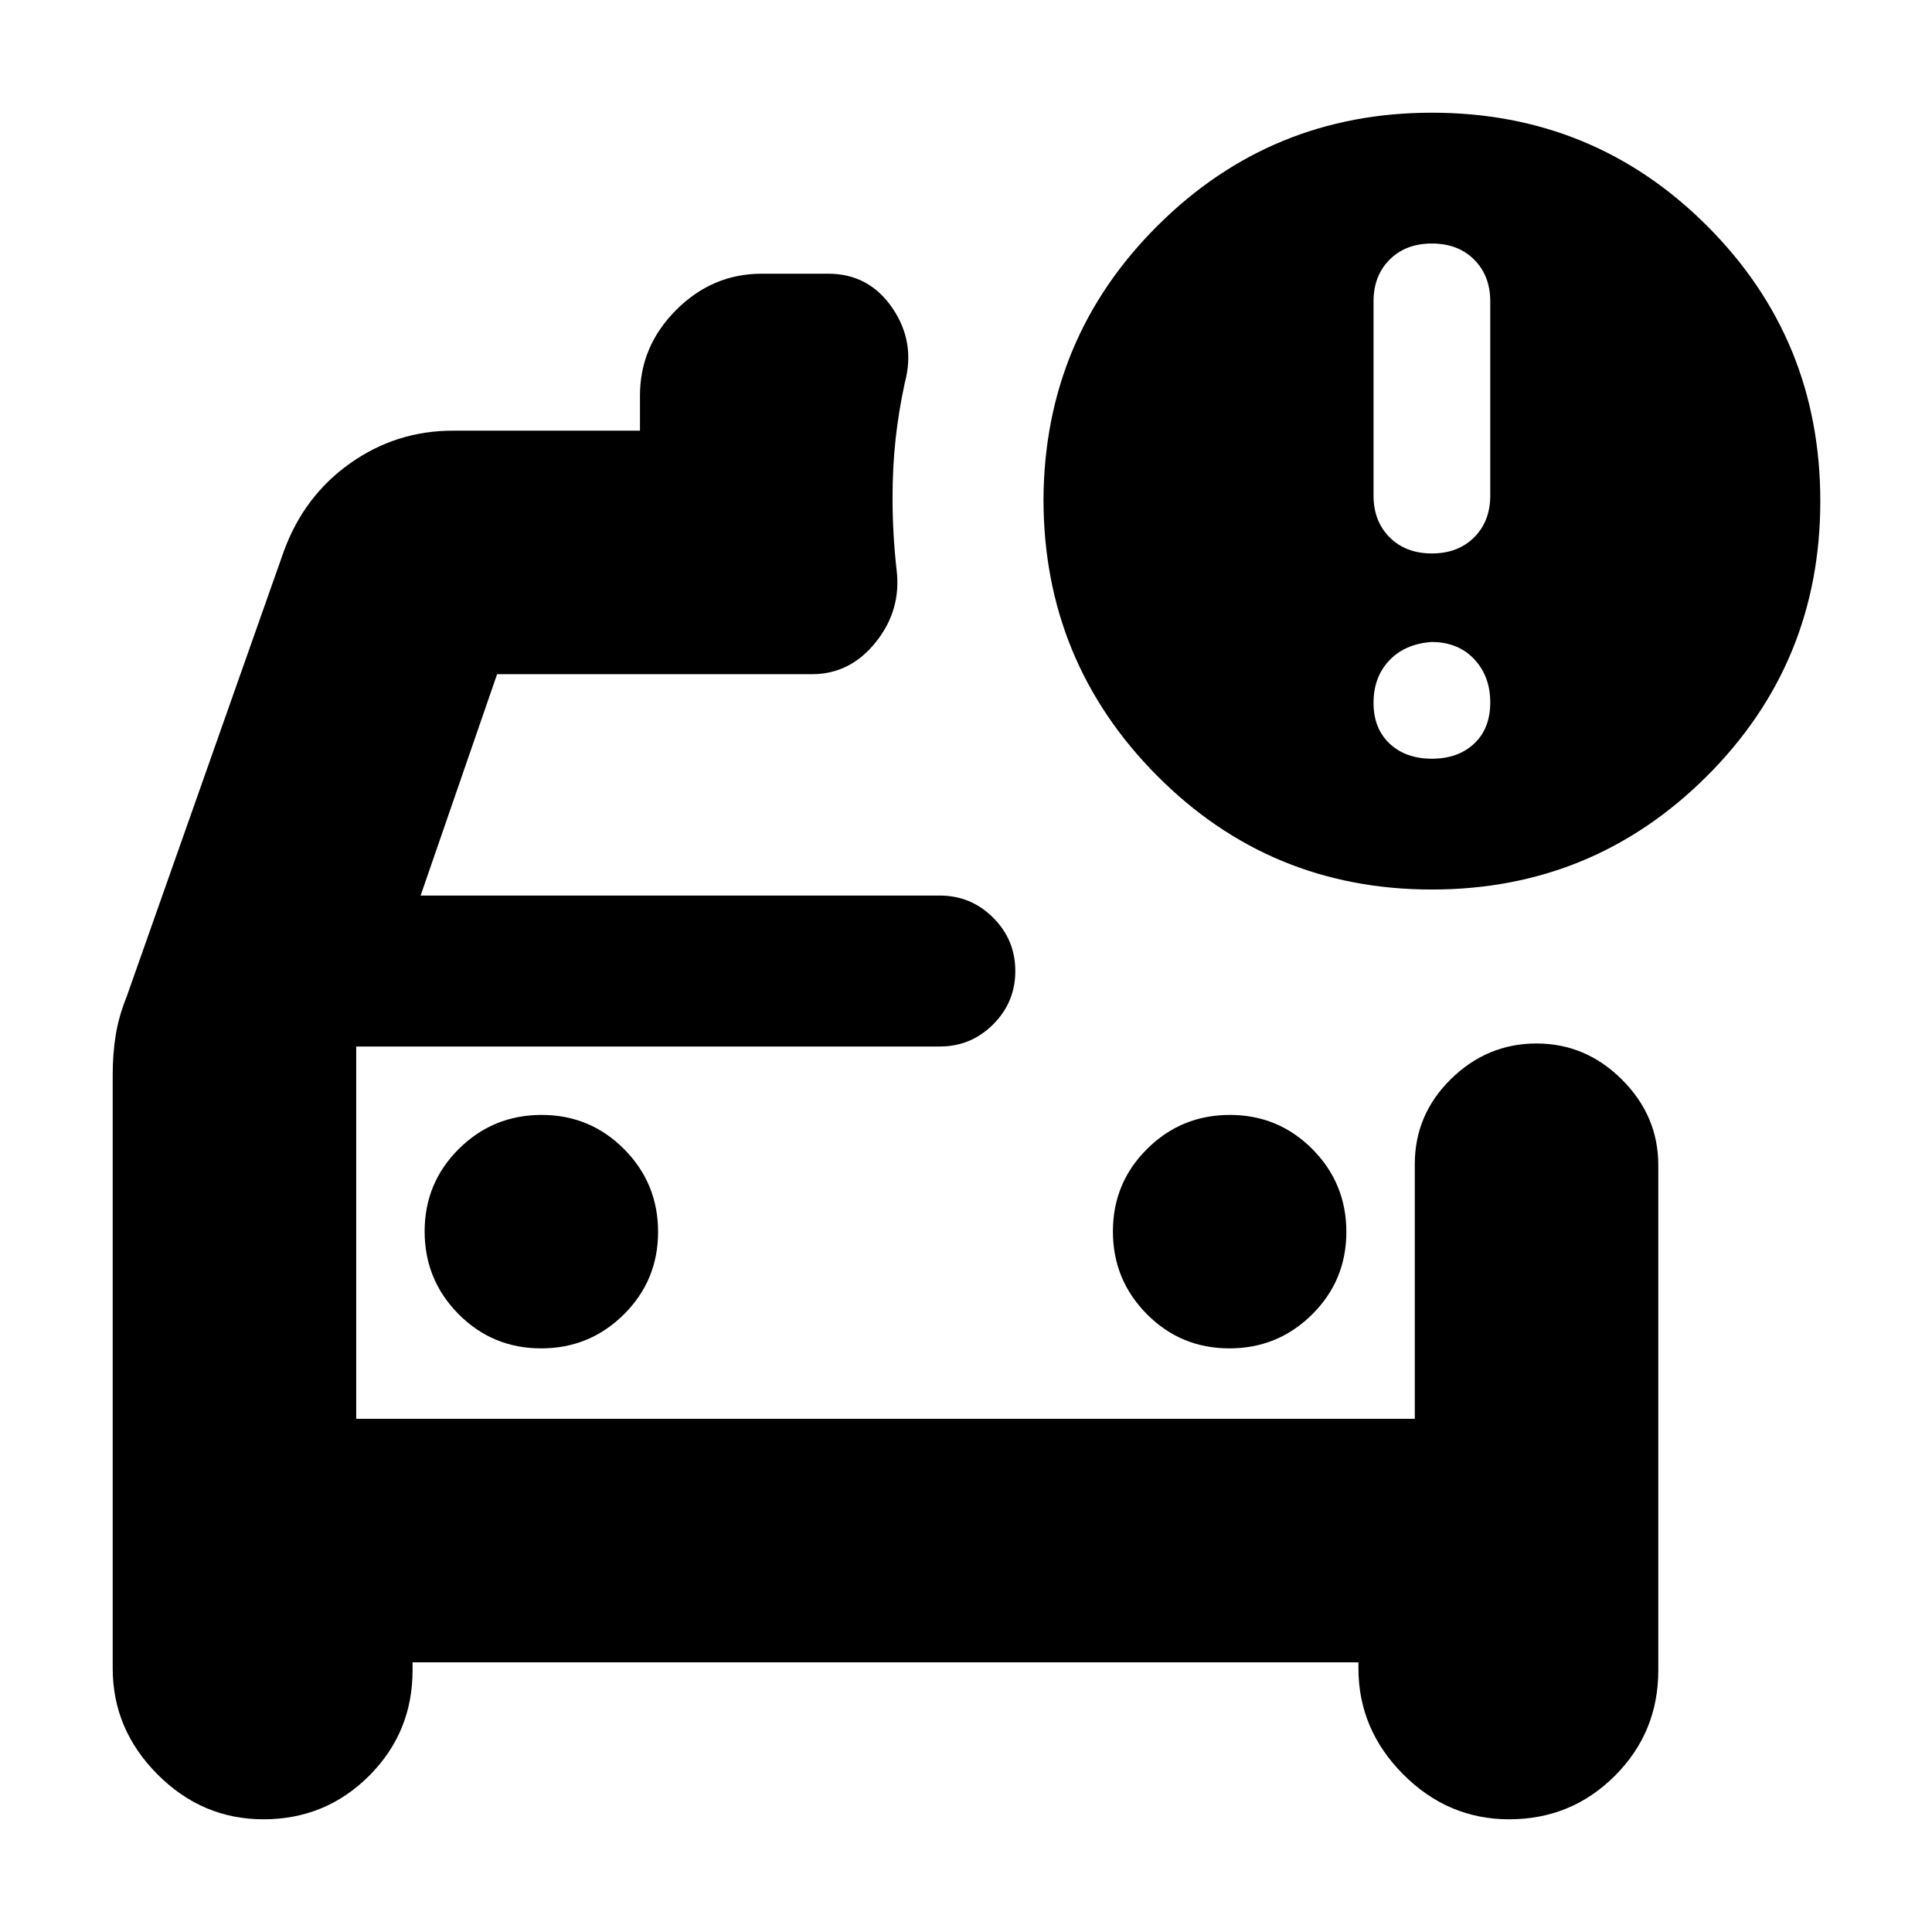 <svg xmlns="http://www.w3.org/2000/svg" height="24" viewBox="0 -960 960 960" width="24"><path d="M177-255v-187.74V-255Zm433.88-35Q635-290 652-306.88q17-16.88 17-41T652.12-389q-16.88-17-41-17T570-389.12q-17 16.88-17 41T569.88-307q16.88 17 41 17Zm-342 0Q293-290 310-306.88q17-16.88 17-41T310.12-389q-16.88-17-41-17T228-389.12q-17 16.88-17 41T227.88-307q16.88 17 41 17ZM711.5-518q-80.5 0-136.75-56.74Q518.5-631.49 518.5-712q.5-80 56.83-136 56.32-56 136.17-56 80.5 0 136.75 56.25T904.5-711q0 80.5-56.45 136.75Q791.59-518 711.5-518Zm0-167q13 0 21-8t8-20.76v-96.48q0-12.76-8-20.76-8-8-21-8t-21 8q-8 8-8 20.76v96.48q0 12.76 8 20.76 8 8 21 8Zm0 102q13 0 21-7.5t8-20.5q0-13-8-21.5t-21.25-8.5q-13.25 1-21 9.25t-7.75 21q0 12.75 8 20.25t21 7.5ZM56-426q0-10.33 1.5-19.67Q59-455 62.98-464.9L141-686q10-27.5 32.94-43.75Q196.88-746 225-746h93v-17.5q0-24.5 18-42.5t42.5-18h33q20.25 0 31.88 17 11.62 17 6.25 37.02-3.13 14.48-4.63 28.33-1.5 13.84-1.5 29.15 0 8.87.5 17.75.5 8.87 1.5 17.75 2.5 20-10.25 36t-31.75 16H247l-38 110h258q15.5 0 26.5 11t11 26.5q0 15.5-11 26.5T467-440H177v185h526v-126.5q0-24.73 18-42.36 18-17.64 42.5-17.64t42.5 18q18 18 18 42.5v251q0 30.83-21.62 52.42Q780.76-56 749.88-56q-30.38 0-52.63-22.33Q675-100.67 675-131v-3H205v4q0 30.83-21.62 52.42Q161.76-56 130.88-56q-30.38 0-52.63-22.33Q56-100.67 56-131v-295Z"/></svg>